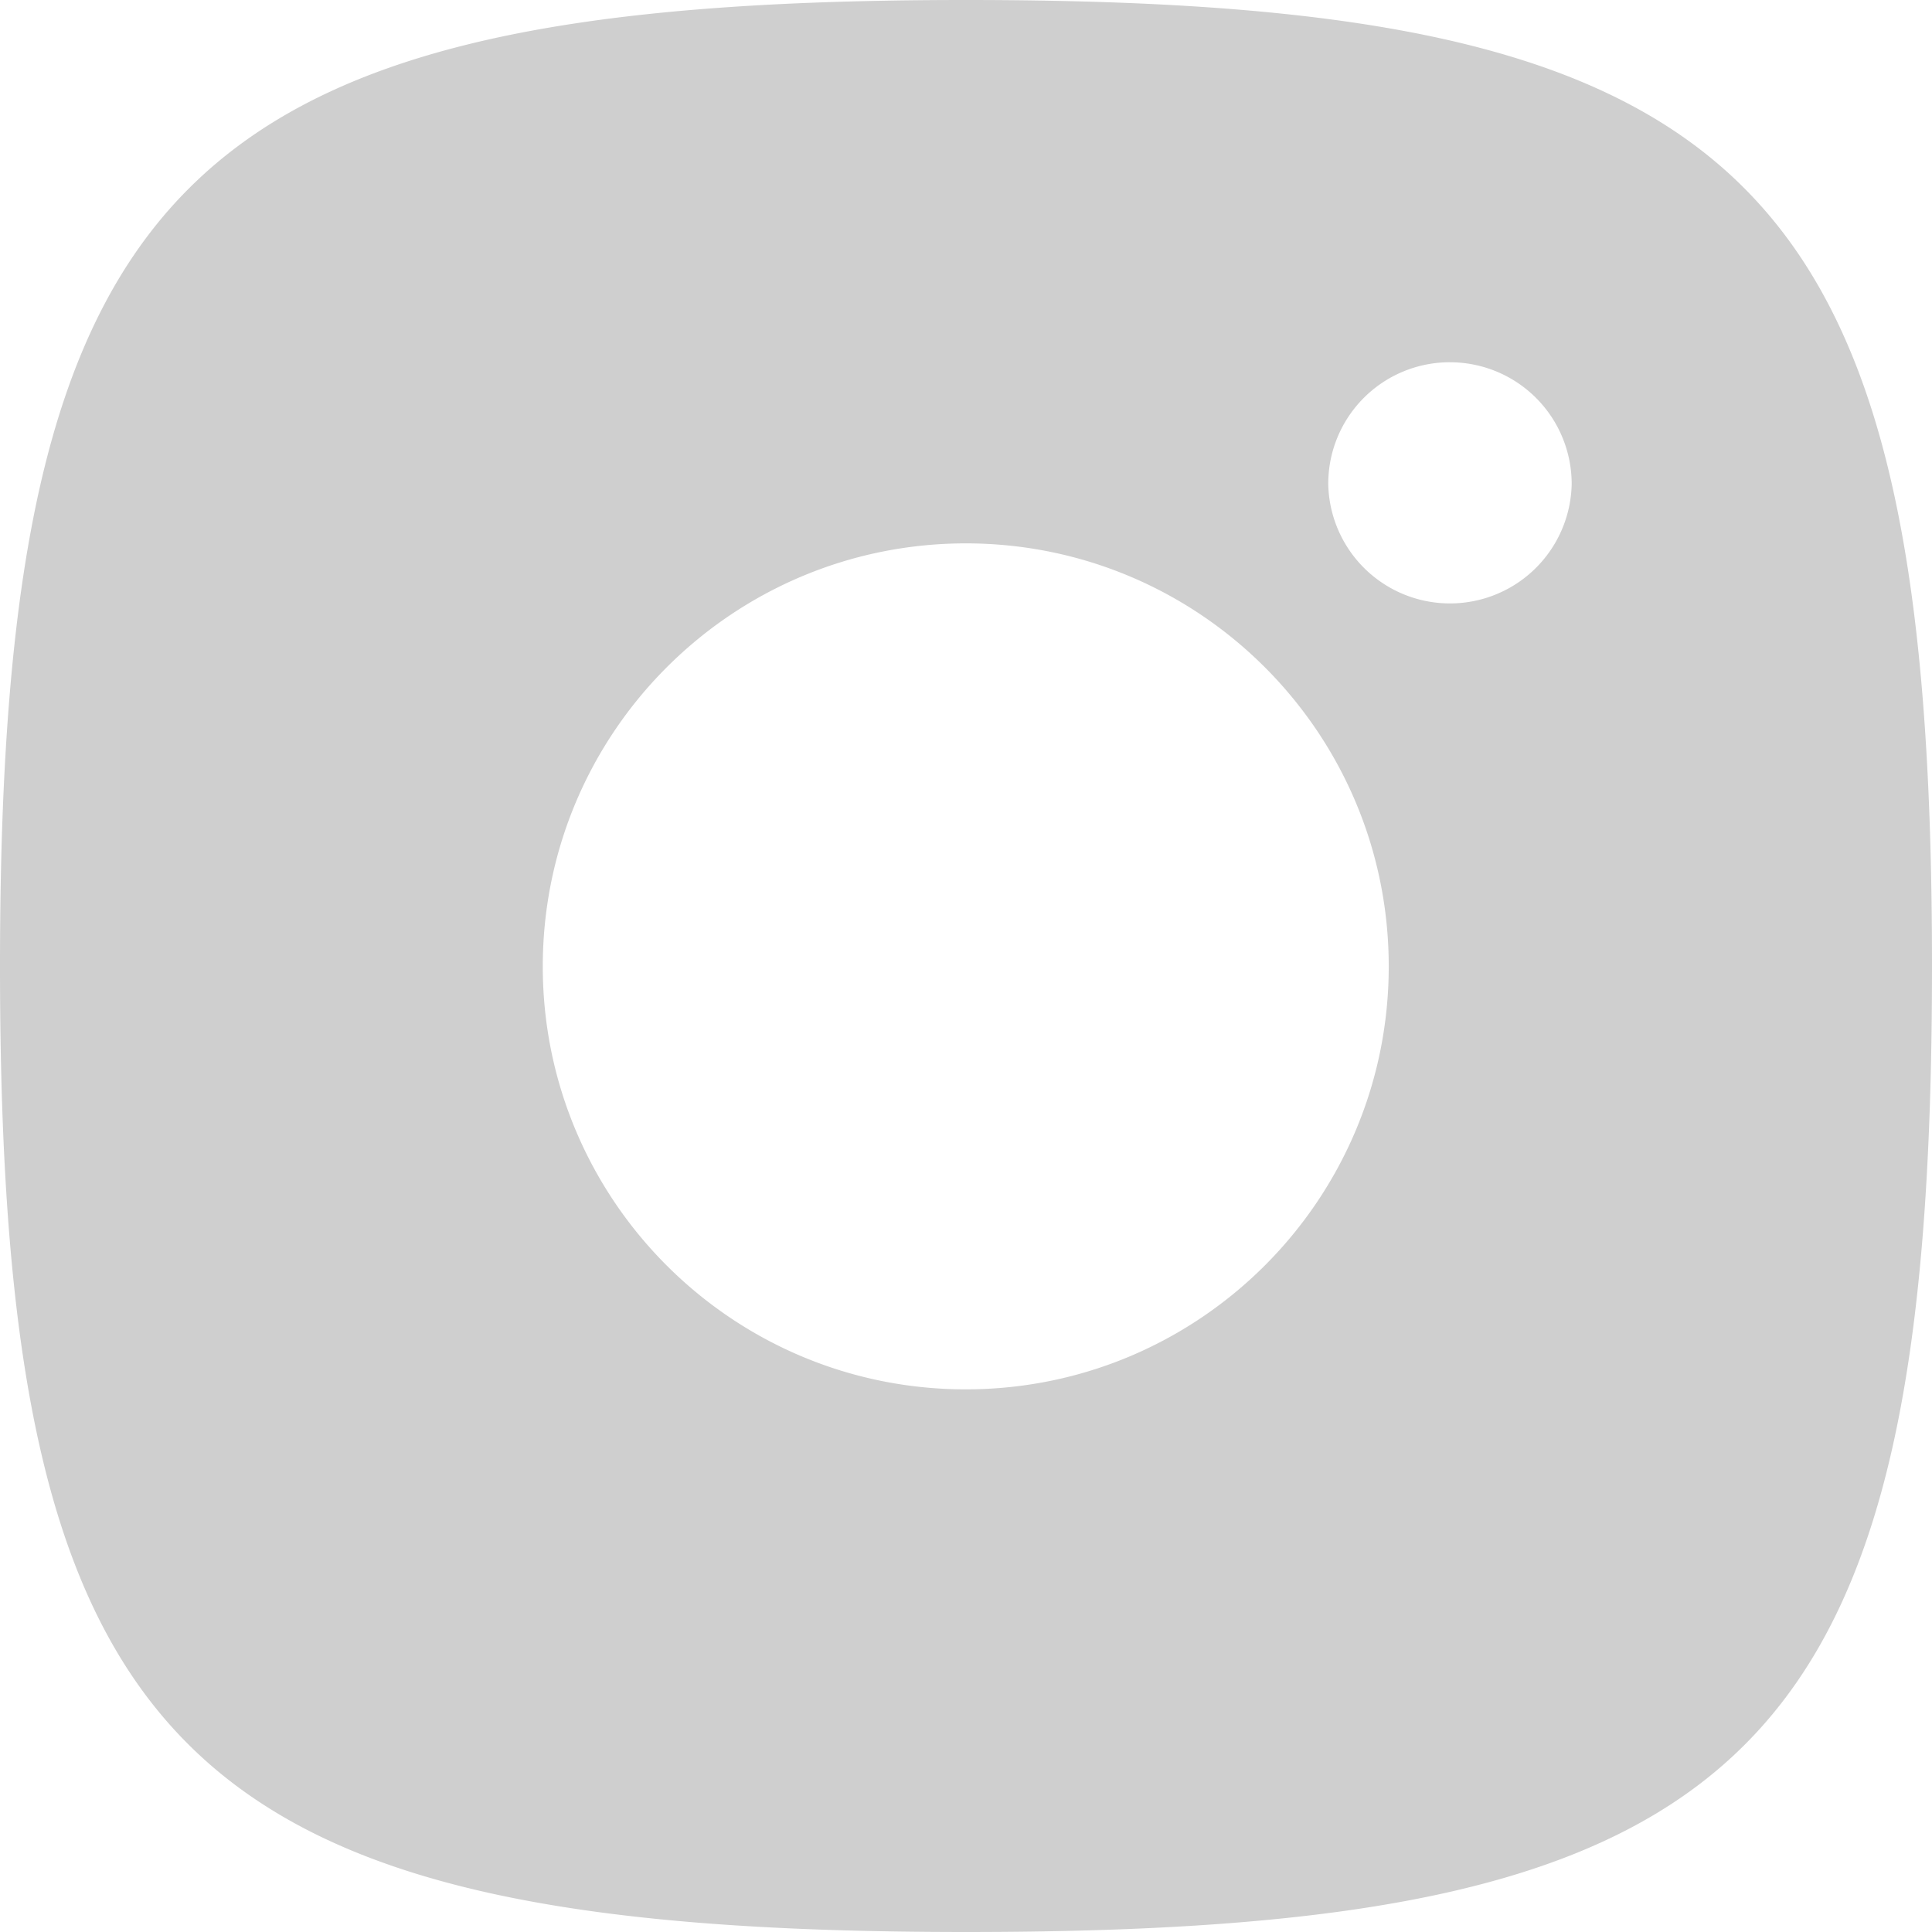 <svg xmlns="http://www.w3.org/2000/svg" version="1.2" viewBox="0 0 1216 1216">
  <path fill="#cfcfcf" fill-rule="evenodd" d="M608 0c494 0 608 111.64 608 608s-111.72 608-608 608S0 1102 0 608 114 0 608 0zM341.62 608.23v.23c.13 147.03 119.42 266.13 266.45 266 147.04-.13 266.13-119.42 266-266.46-.13-147.03-119.42-266.13-266.45-266-146.92.19-265.94 119.31-266 266.23zM912.38 228A76.48 76.48 0 0 0 836 304.61a76.62 76.62 0 0 0 153.21.16 76.6 76.6 0 0 0-76.45-76.76h-.38z"/>
</svg>
